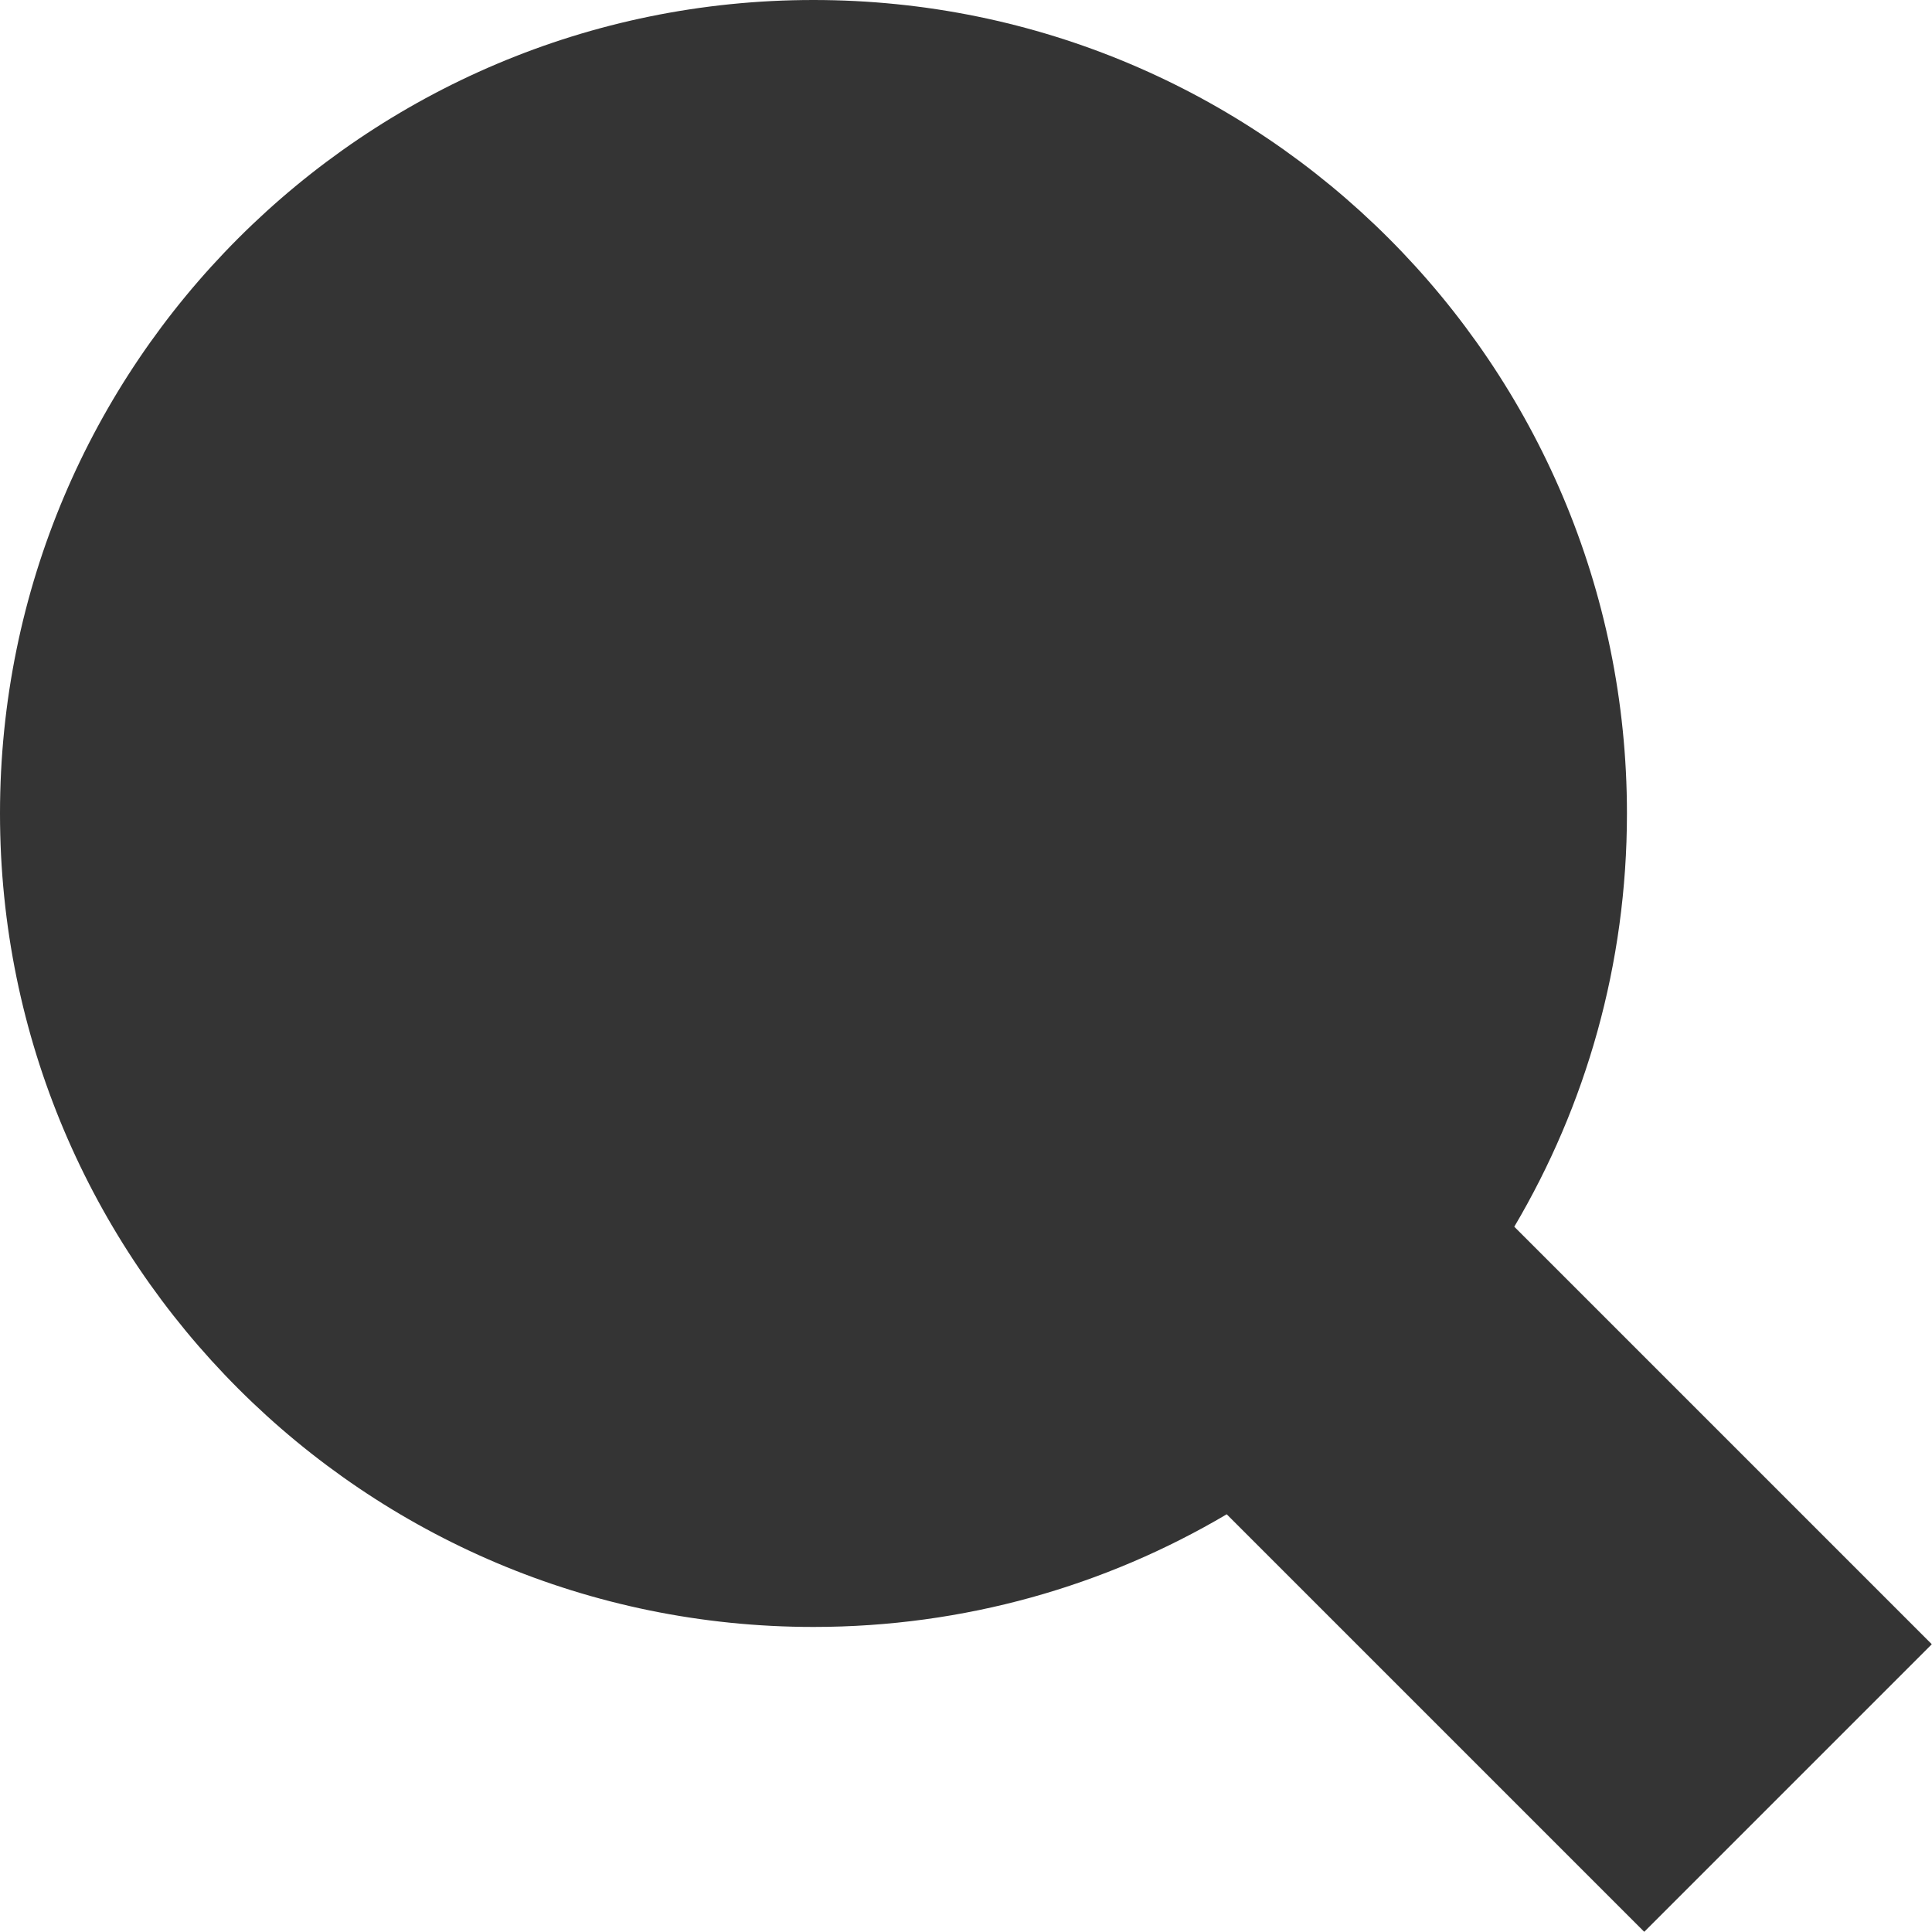 <svg width="19" height="19" viewBox="0 0 19 19" fill="none" xmlns="http://www.w3.org/2000/svg">
<path d="M14.892 12.064C15.596 10.873 16 9.484 16 8C16 3.582 12.418 0 8 0C3.582 0 0 3.582 0 8C0 12.418 3.582 16 8 16C9.484 16 10.873 15.596 12.064 14.892L16.17 18.998L18.998 16.17L14.892 12.064Z" fill="#343434"/>
</svg>
